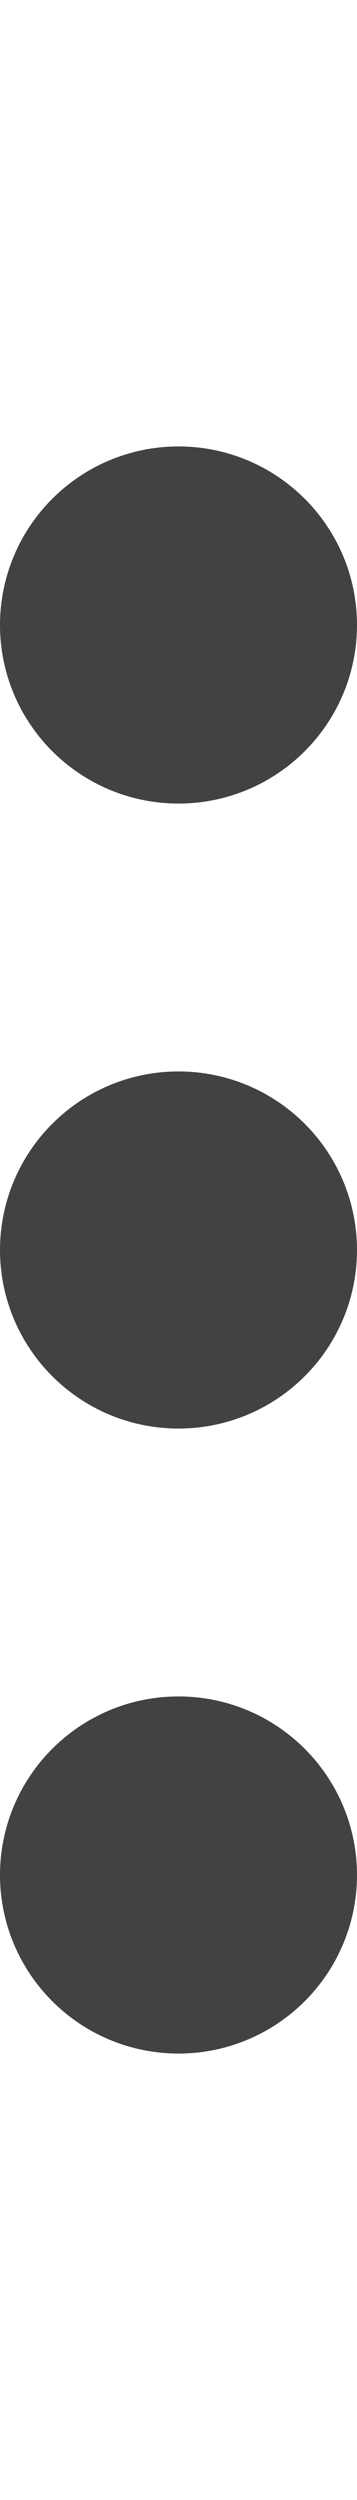 <svg width="4" height="28" viewBox="0 0 4 28" fill="none" xmlns="http://www.w3.org/2000/svg">
<path d="M2 15C2.552 15 3 14.552 3 14C3 13.448 2.552 13 2 13C1.448 13 1 13.448 1 14C1 14.552 1.448 15 2 15Z" stroke="#424242" stroke-width="2" stroke-linecap="round" stroke-linejoin="round"/>
<path d="M2 8C2.552 8 3 7.552 3 7C3 6.448 2.552 6 2 6C1.448 6 1 6.448 1 7C1 7.552 1.448 8 2 8Z" stroke="#424242" stroke-width="2" stroke-linecap="round" stroke-linejoin="round"/>
<path d="M2 22C2.552 22 3 21.552 3 21C3 20.448 2.552 20 2 20C1.448 20 1 20.448 1 21C1 21.552 1.448 22 2 22Z" stroke="#424242" stroke-width="2" stroke-linecap="round" stroke-linejoin="round"/>
</svg>
